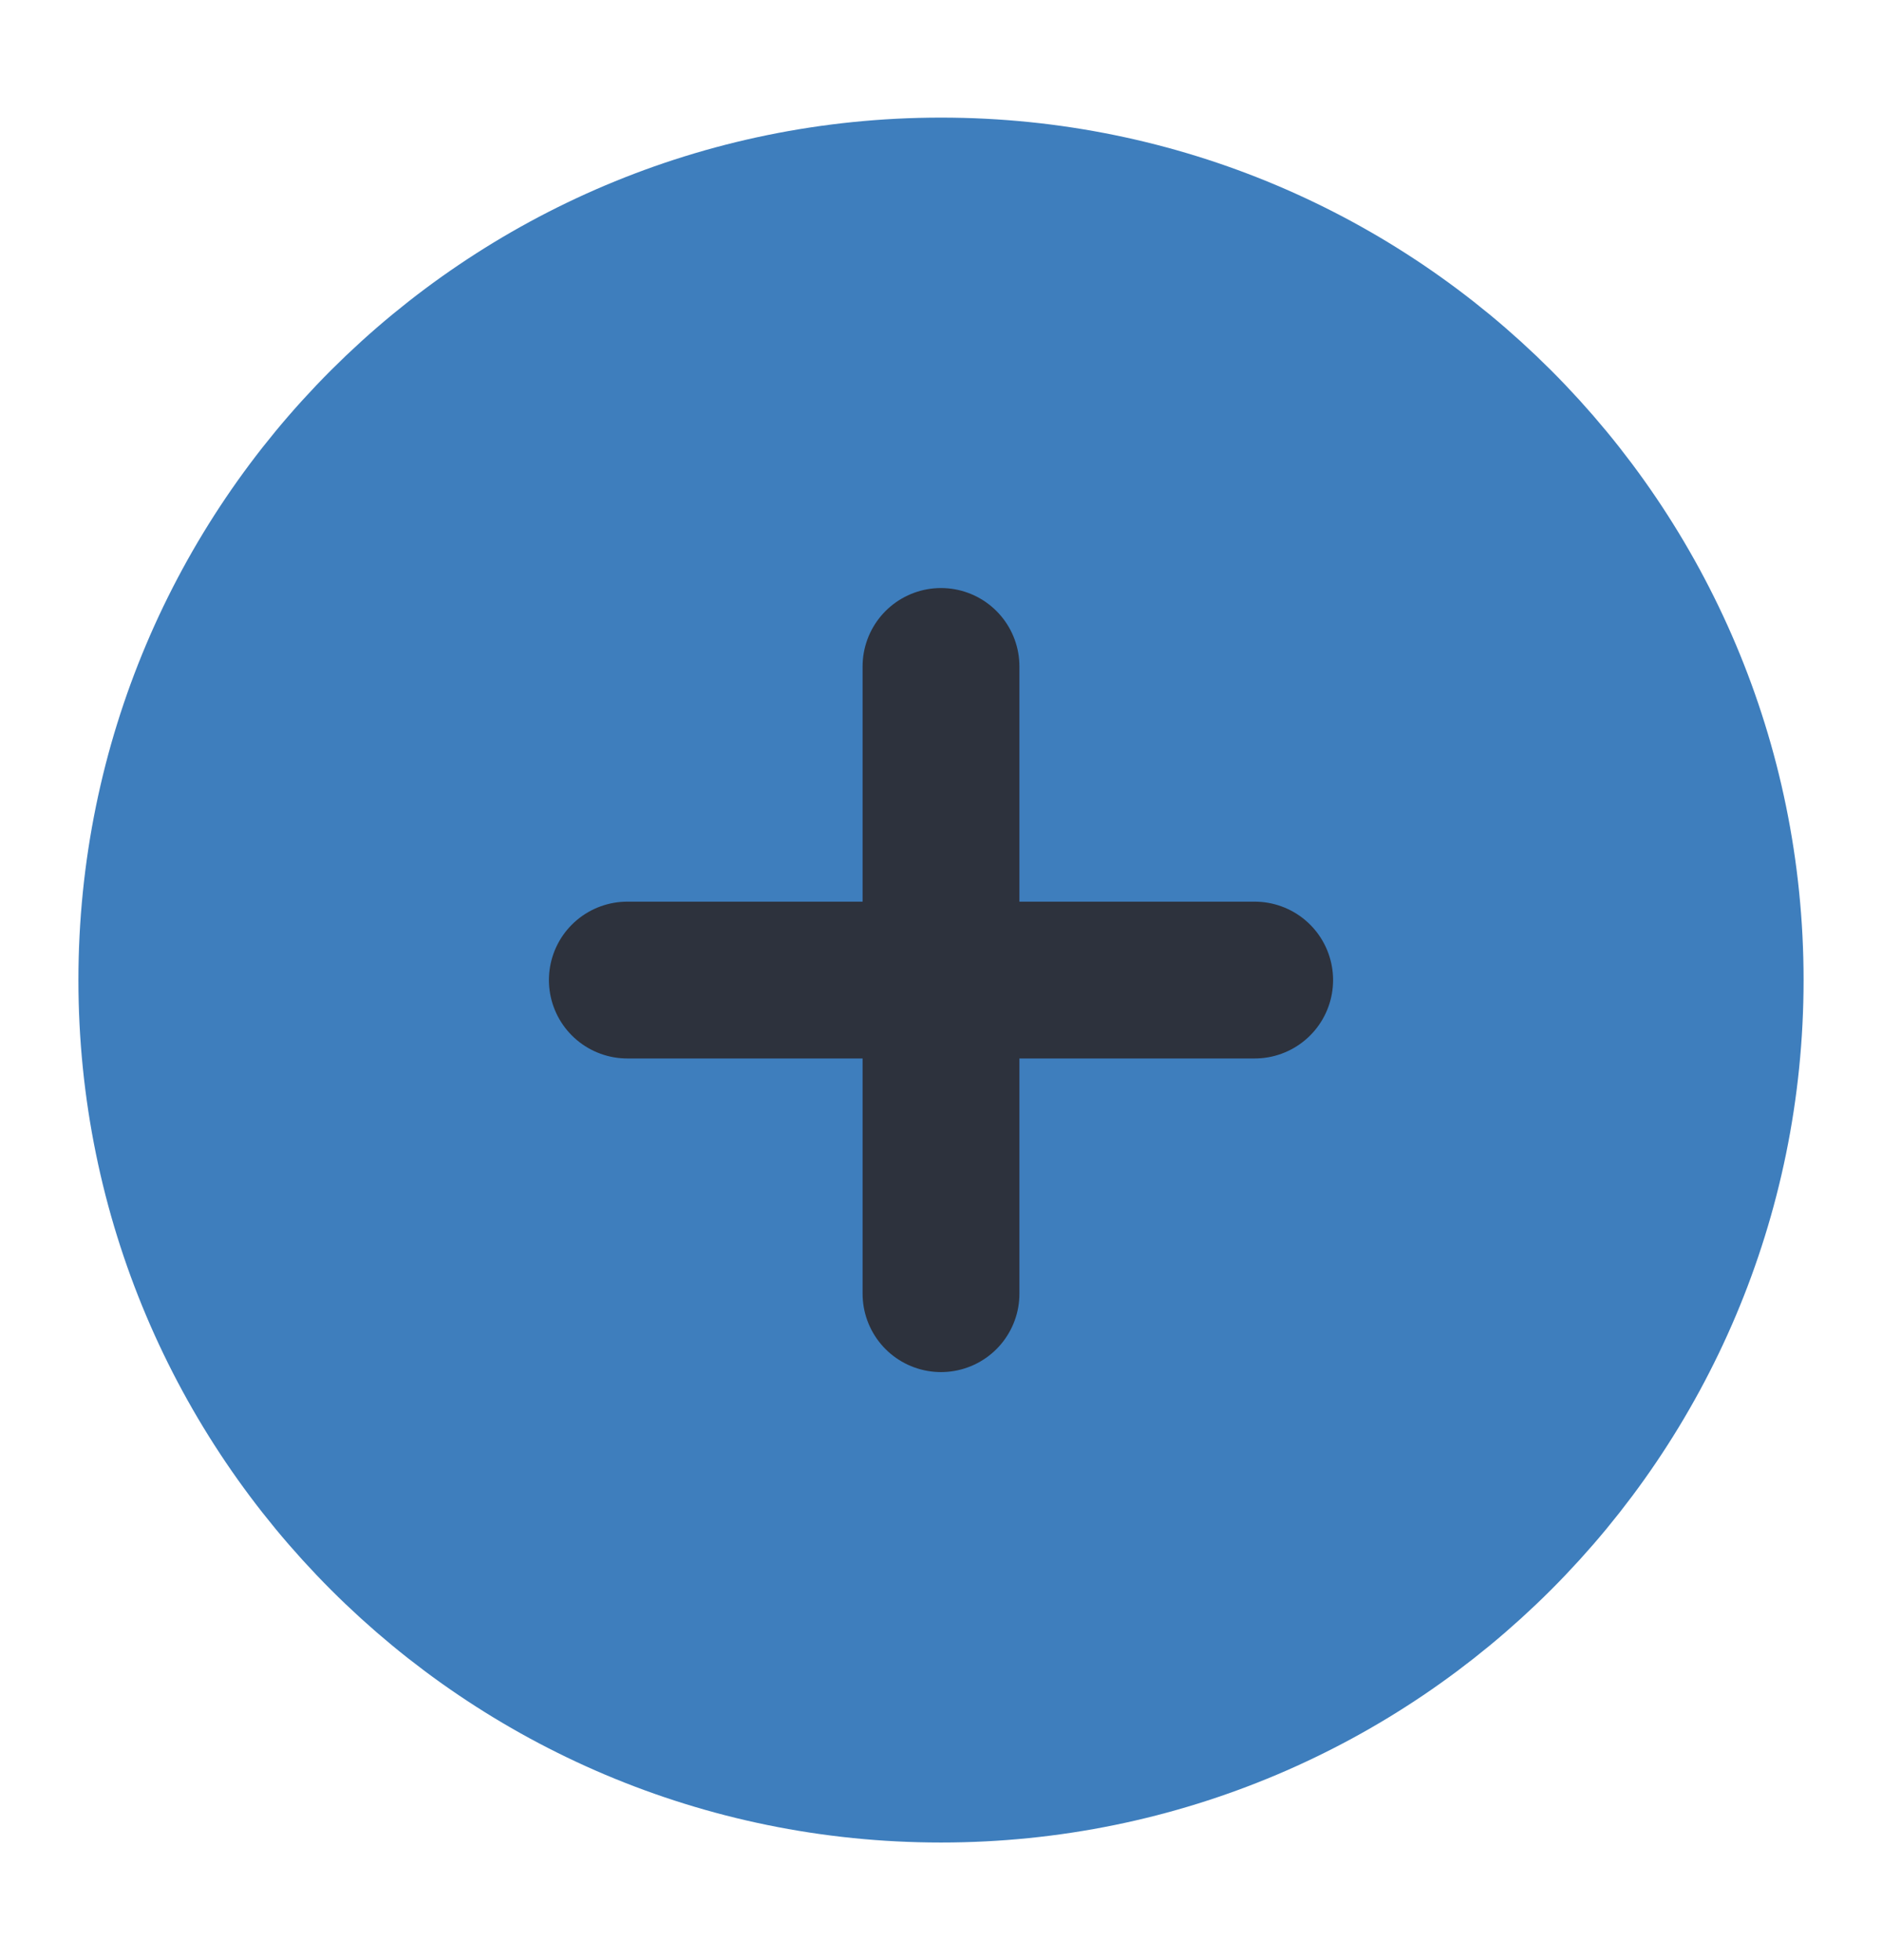 <svg width="24" height="25" viewBox="0 0 24 25" fill="none" xmlns="http://www.w3.org/2000/svg">
<path d="M12 22.5C17.523 22.5 22 18.023 22 12.5C22 6.977 17.523 2.5 12 2.5C6.477 2.5 2 6.977 2 12.5C2 18.023 6.477 22.5 12 22.5Z" fill="#3E7EBD" stroke="#3E7EBD" stroke-width="2" stroke-linecap="round" stroke-linejoin="round"/>
<path d="M12 8.5V16.5" stroke="#2D323D" stroke-width="2" stroke-linecap="round" stroke-linejoin="round"/>
<path d="M8 12.5H16" stroke="#2D323D" stroke-width="2" stroke-linecap="round" stroke-linejoin="round"/>
</svg>
